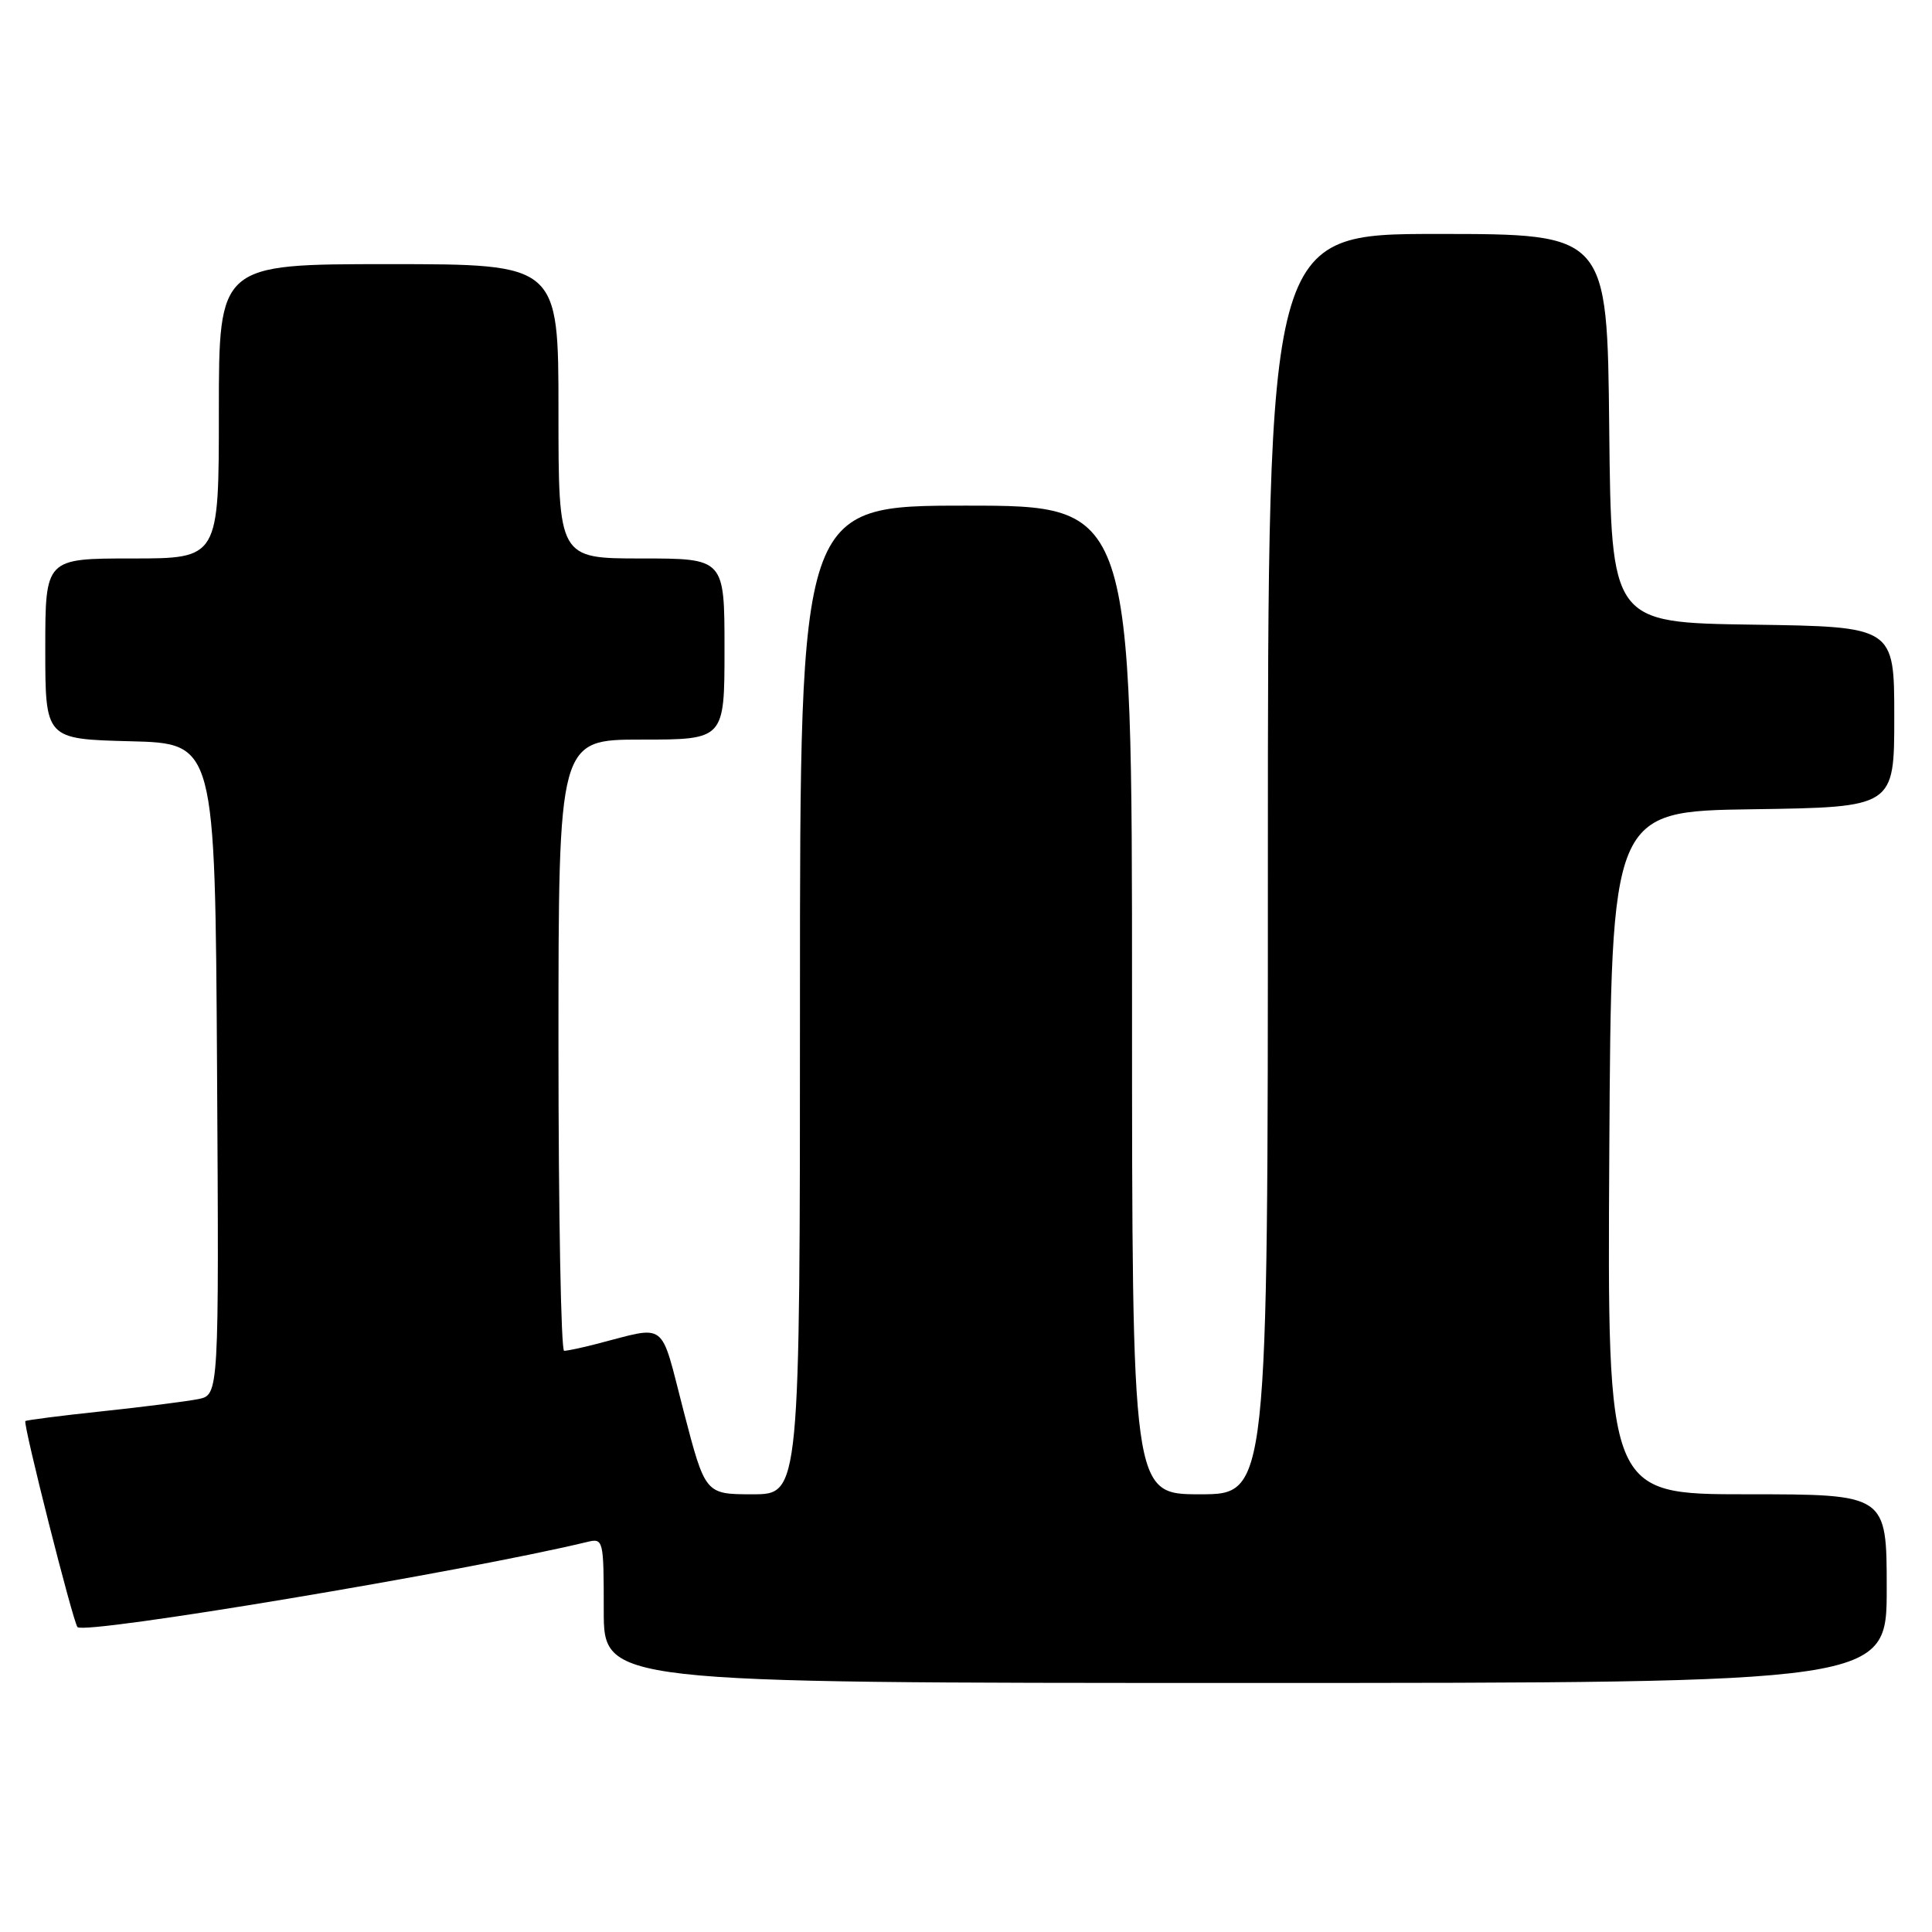 <?xml version="1.0" encoding="UTF-8" standalone="no"?>
<!DOCTYPE svg PUBLIC "-//W3C//DTD SVG 1.1//EN" "http://www.w3.org/Graphics/SVG/1.1/DTD/svg11.dtd" >
<svg xmlns="http://www.w3.org/2000/svg" xmlns:xlink="http://www.w3.org/1999/xlink" version="1.1" viewBox="0 0 256 256">
 <g >
 <path fill="currentColor"
d=" M 250.00 210.50 C 250.00 198.00 250.00 198.00 231.49 198.00 C 212.98 198.00 212.98 198.00 213.24 152.75 C 213.50 107.50 213.50 107.50 232.25 107.23 C 251.00 106.96 251.00 106.96 251.00 95.00 C 251.00 83.04 251.00 83.04 232.25 82.77 C 213.50 82.50 213.50 82.50 213.23 56.75 C 212.97 31.00 212.97 31.00 190.48 31.00 C 168.00 31.00 168.00 31.00 168.00 114.50 C 168.00 198.00 168.00 198.00 159.00 198.00 C 150.00 198.00 150.00 198.00 150.00 132.50 C 150.00 67.00 150.00 67.00 128.00 67.00 C 106.00 67.00 106.00 67.00 106.00 132.50 C 106.00 198.00 106.00 198.00 99.73 198.00 C 93.45 198.00 93.45 198.00 90.59 187.01 C 87.40 174.73 88.58 175.64 79.00 178.09 C 77.08 178.59 75.16 178.99 74.75 178.99 C 74.34 179.00 74.00 160.78 74.00 138.50 C 74.00 98.00 74.00 98.00 85.00 98.00 C 96.00 98.00 96.00 98.00 96.00 86.00 C 96.00 74.00 96.00 74.00 85.00 74.00 C 74.00 74.00 74.00 74.00 74.00 54.50 C 74.00 35.00 74.00 35.00 51.50 35.00 C 29.00 35.00 29.00 35.00 29.00 54.50 C 29.00 74.00 29.00 74.00 17.50 74.00 C 6.00 74.00 6.00 74.00 6.00 85.97 C 6.00 97.93 6.00 97.93 17.25 98.22 C 28.50 98.50 28.50 98.50 28.76 141.67 C 29.02 184.84 29.02 184.84 26.26 185.39 C 24.74 185.69 19.03 186.42 13.56 187.00 C 8.09 187.58 3.50 188.17 3.36 188.30 C 3.02 188.64 9.70 215.03 10.27 215.60 C 11.30 216.63 61.51 208.24 77.75 204.33 C 79.96 203.79 80.00 203.93 80.00 213.39 C 80.00 223.00 80.00 223.00 165.00 223.00 C 250.00 223.00 250.00 223.00 250.00 210.50 Z "/>
</g>
</svg>